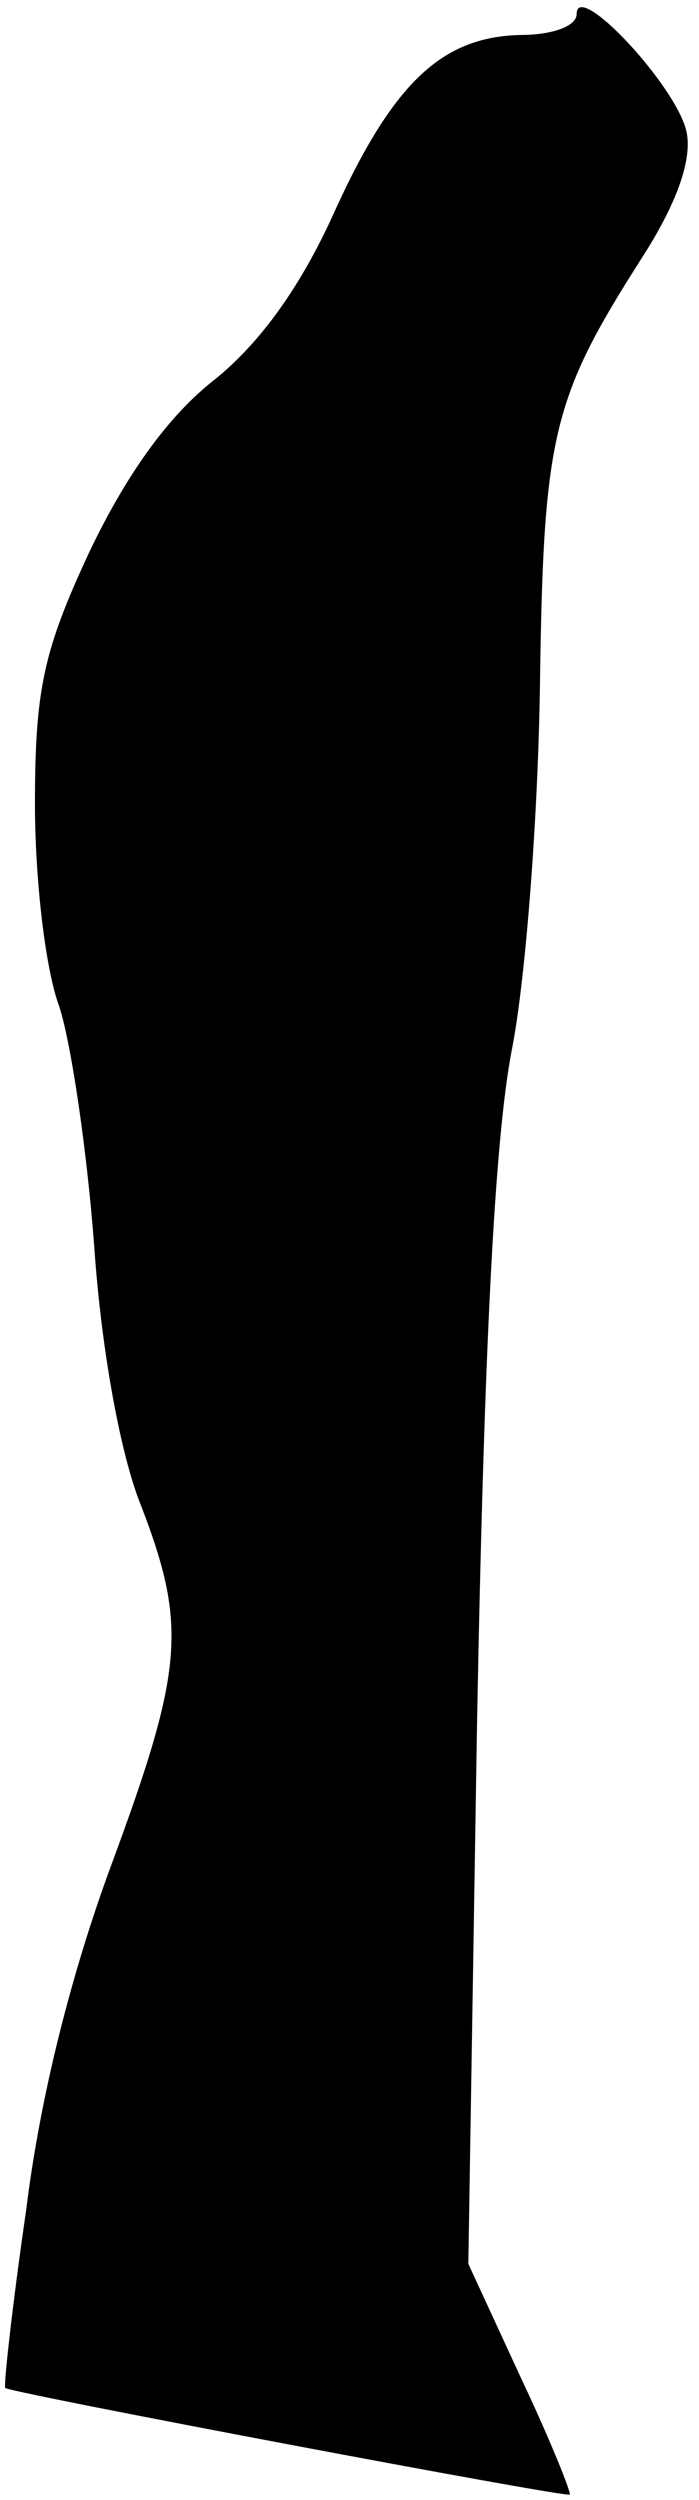 <?xml version="1.0" standalone="no"?>
<!DOCTYPE svg PUBLIC "-//W3C//DTD SVG 20010904//EN"
 "http://www.w3.org/TR/2001/REC-SVG-20010904/DTD/svg10.dtd">
<svg version="1.0" xmlns="http://www.w3.org/2000/svg"
 width="40pt" height="143pt" viewBox="0 0 40 143"
 preserveAspectRatio="xMidYMid meet">
<g transform="translate(0,143) scale(0.1,-0.1)"
fill="#000000" stroke="none">
<path fill="#000000" stroke="none" d="M330 1422 c0 -7 -14 -12 -32 -12 -45
-1 -73 -27 -107 -102 -19 -42 -42 -74 -68 -95 -27 -21 -51 -55 -72 -99 -26
-56 -31 -78 -31 -144 0 -43 6 -95 14 -116 7 -22 16 -84 20 -138 4 -58 15 -119
27 -148 26 -68 24 -93 -17 -204 -23 -62 -41 -133 -49 -198 -8 -55 -13 -101
-12 -102 4 -3 322 -63 323 -61 1 1 -11 31 -28 67 l-30 65 5 310 c4 213 10 334
20 385 8 41 15 135 16 209 2 142 7 163 58 243 20 31 29 56 26 72 -5 26 -63 88
-63 68z"/>
</g>
</svg>
